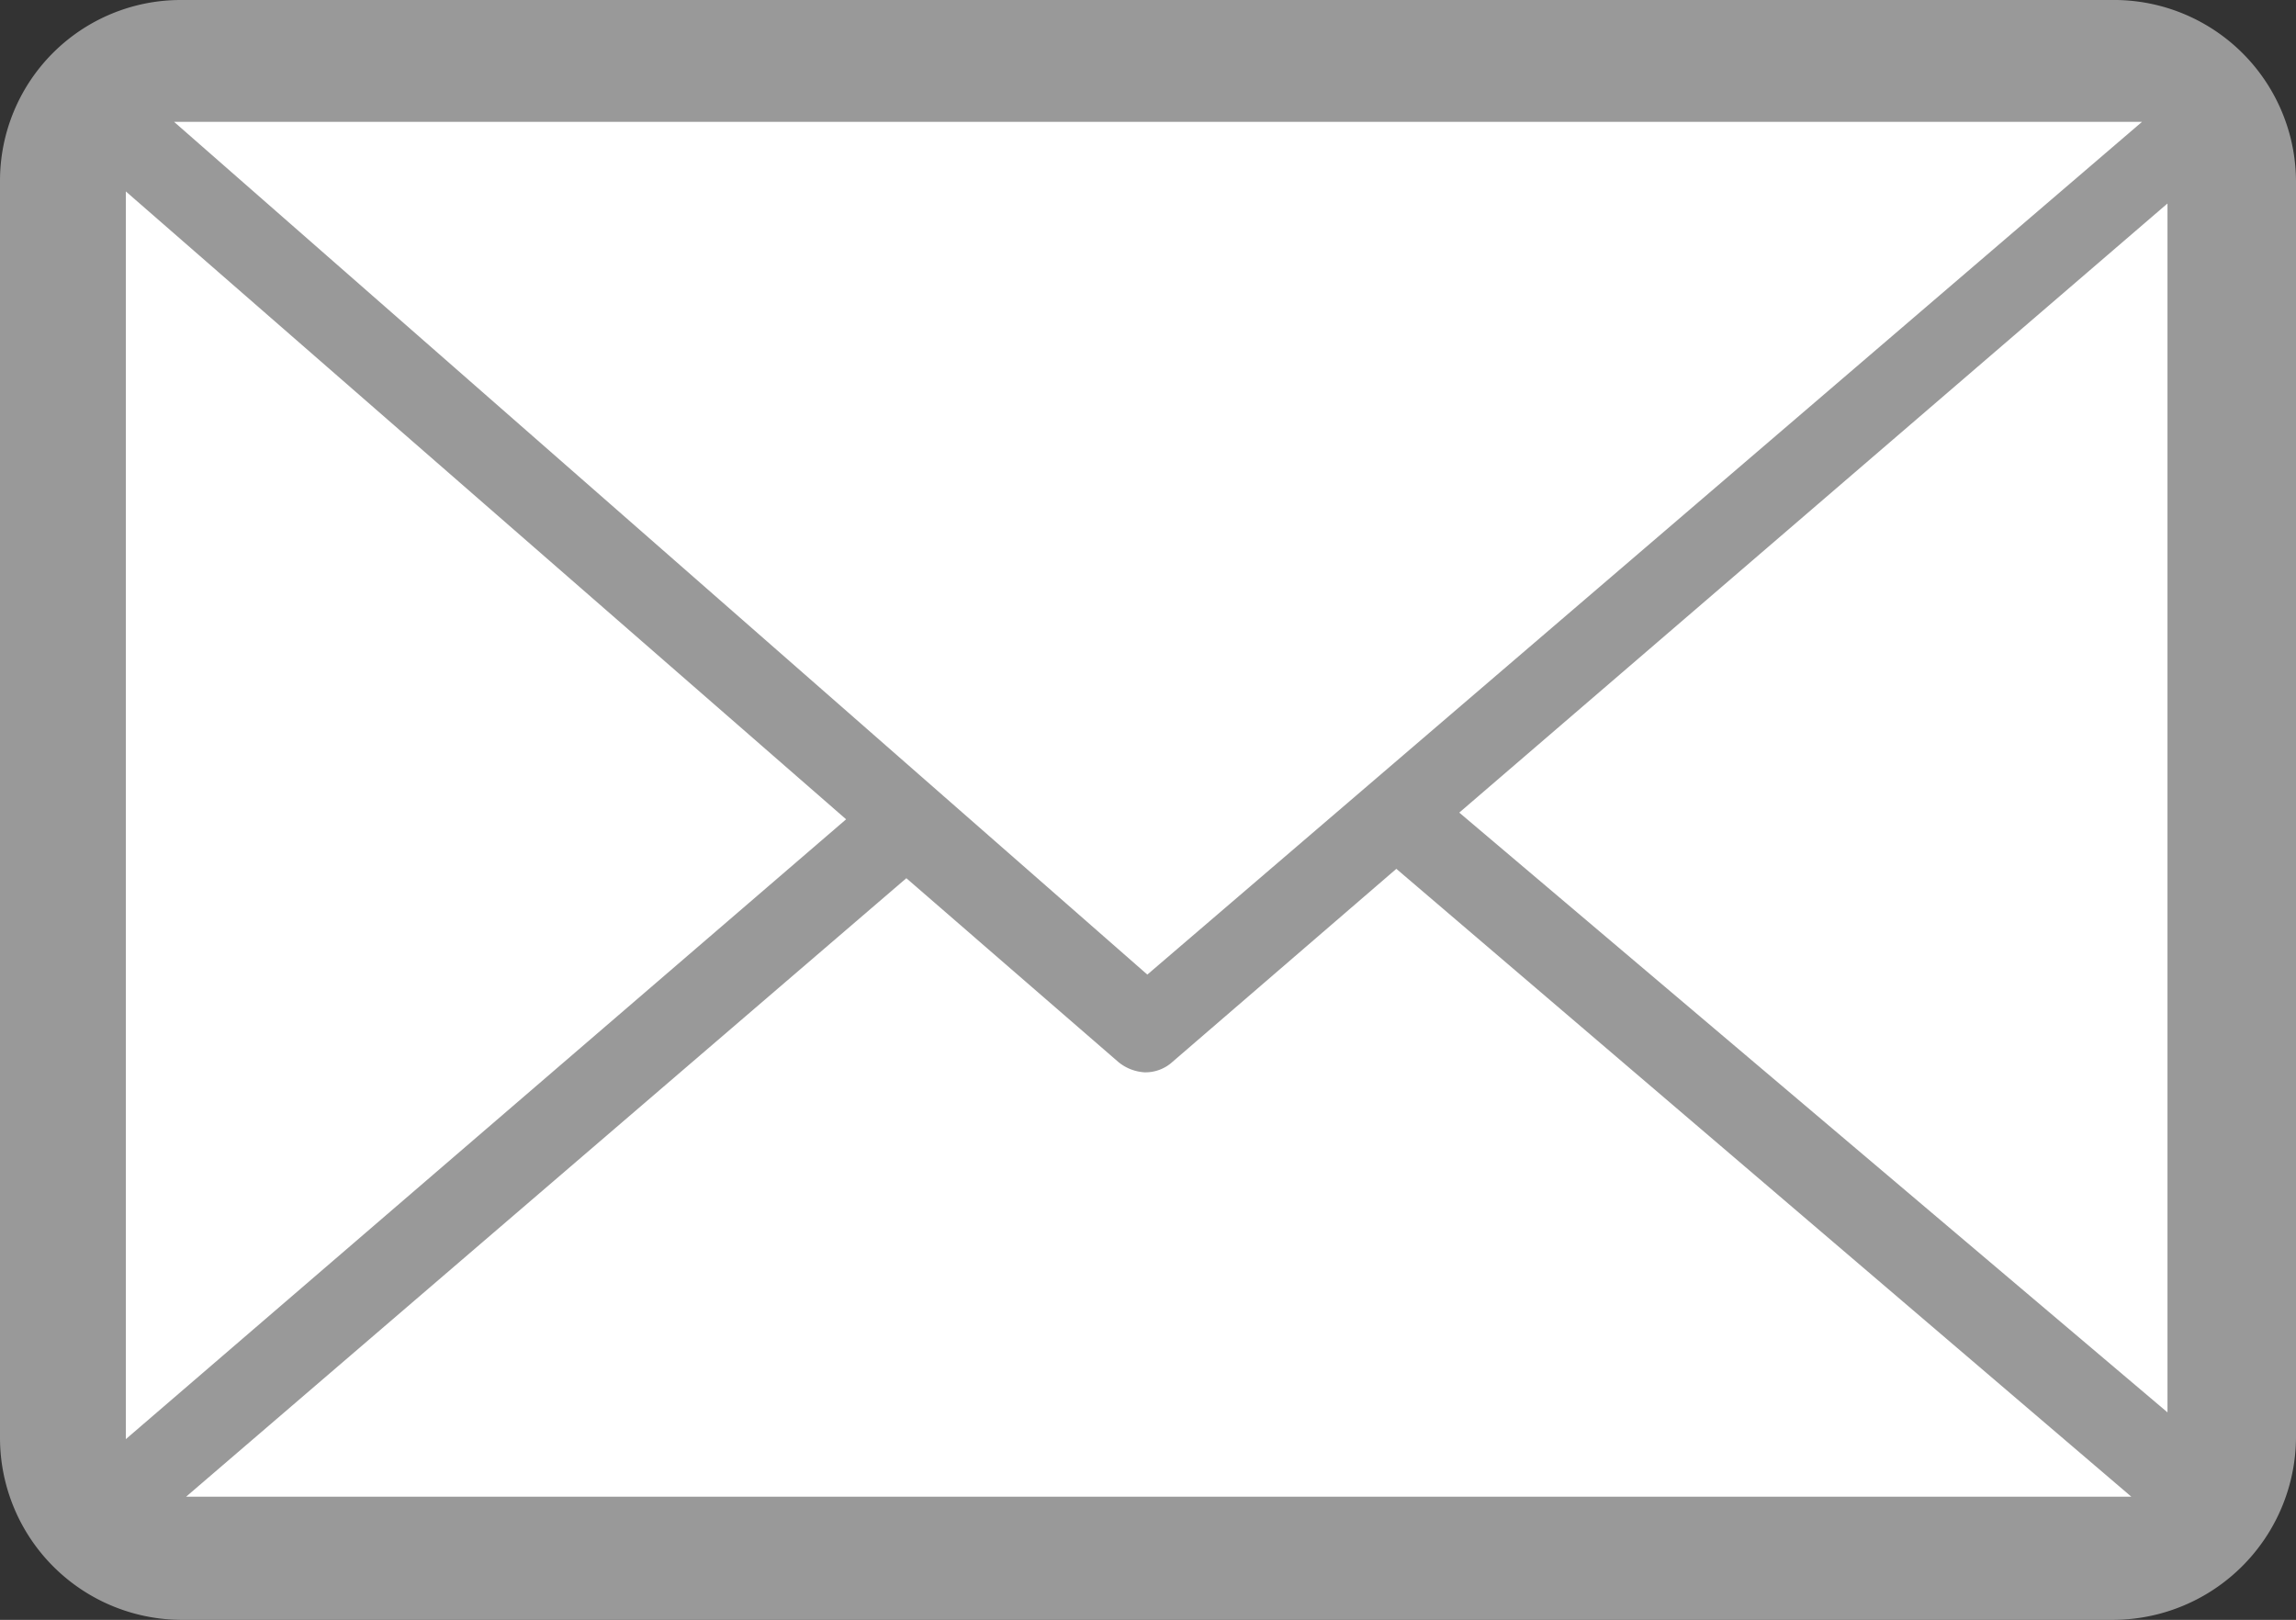 <svg xmlns="http://www.w3.org/2000/svg" viewBox="0 0 17.15 12.1"><rect x="0" y="0" width="17.15" height="12.1" fill="#333333" stroke="none"/><g id="レイヤー_2" data-name="レイヤー 2"><g id="レイヤー_1-2" data-name="レイヤー 1" fill-rule="evenodd"><path d="M15.77 12.1H1.35A1.36 1.36 0 010 10.74V1.35A1.35 1.35 0 011.35 0h14.42a1.36 1.36 0 011.38 1.35v9.39a1.37 1.37 0 01-1.38 1.36z" fill="#999"/><path d="M10.43 6.49l5.49 4.69H1.39l5.38-4.62 1.58 1.37a.34.34 0 00.2.08.3.3 0 00.21-.08l1.67-1.44zm5.76-5v9.06L10.9 6.07l5.29-4.55zM.94 1.43l5.38 4.69-5.38 4.63V1.43zM1.3.91H16L8.57 7.28 1.3.91z" fill="#fff"/></g></g></svg>